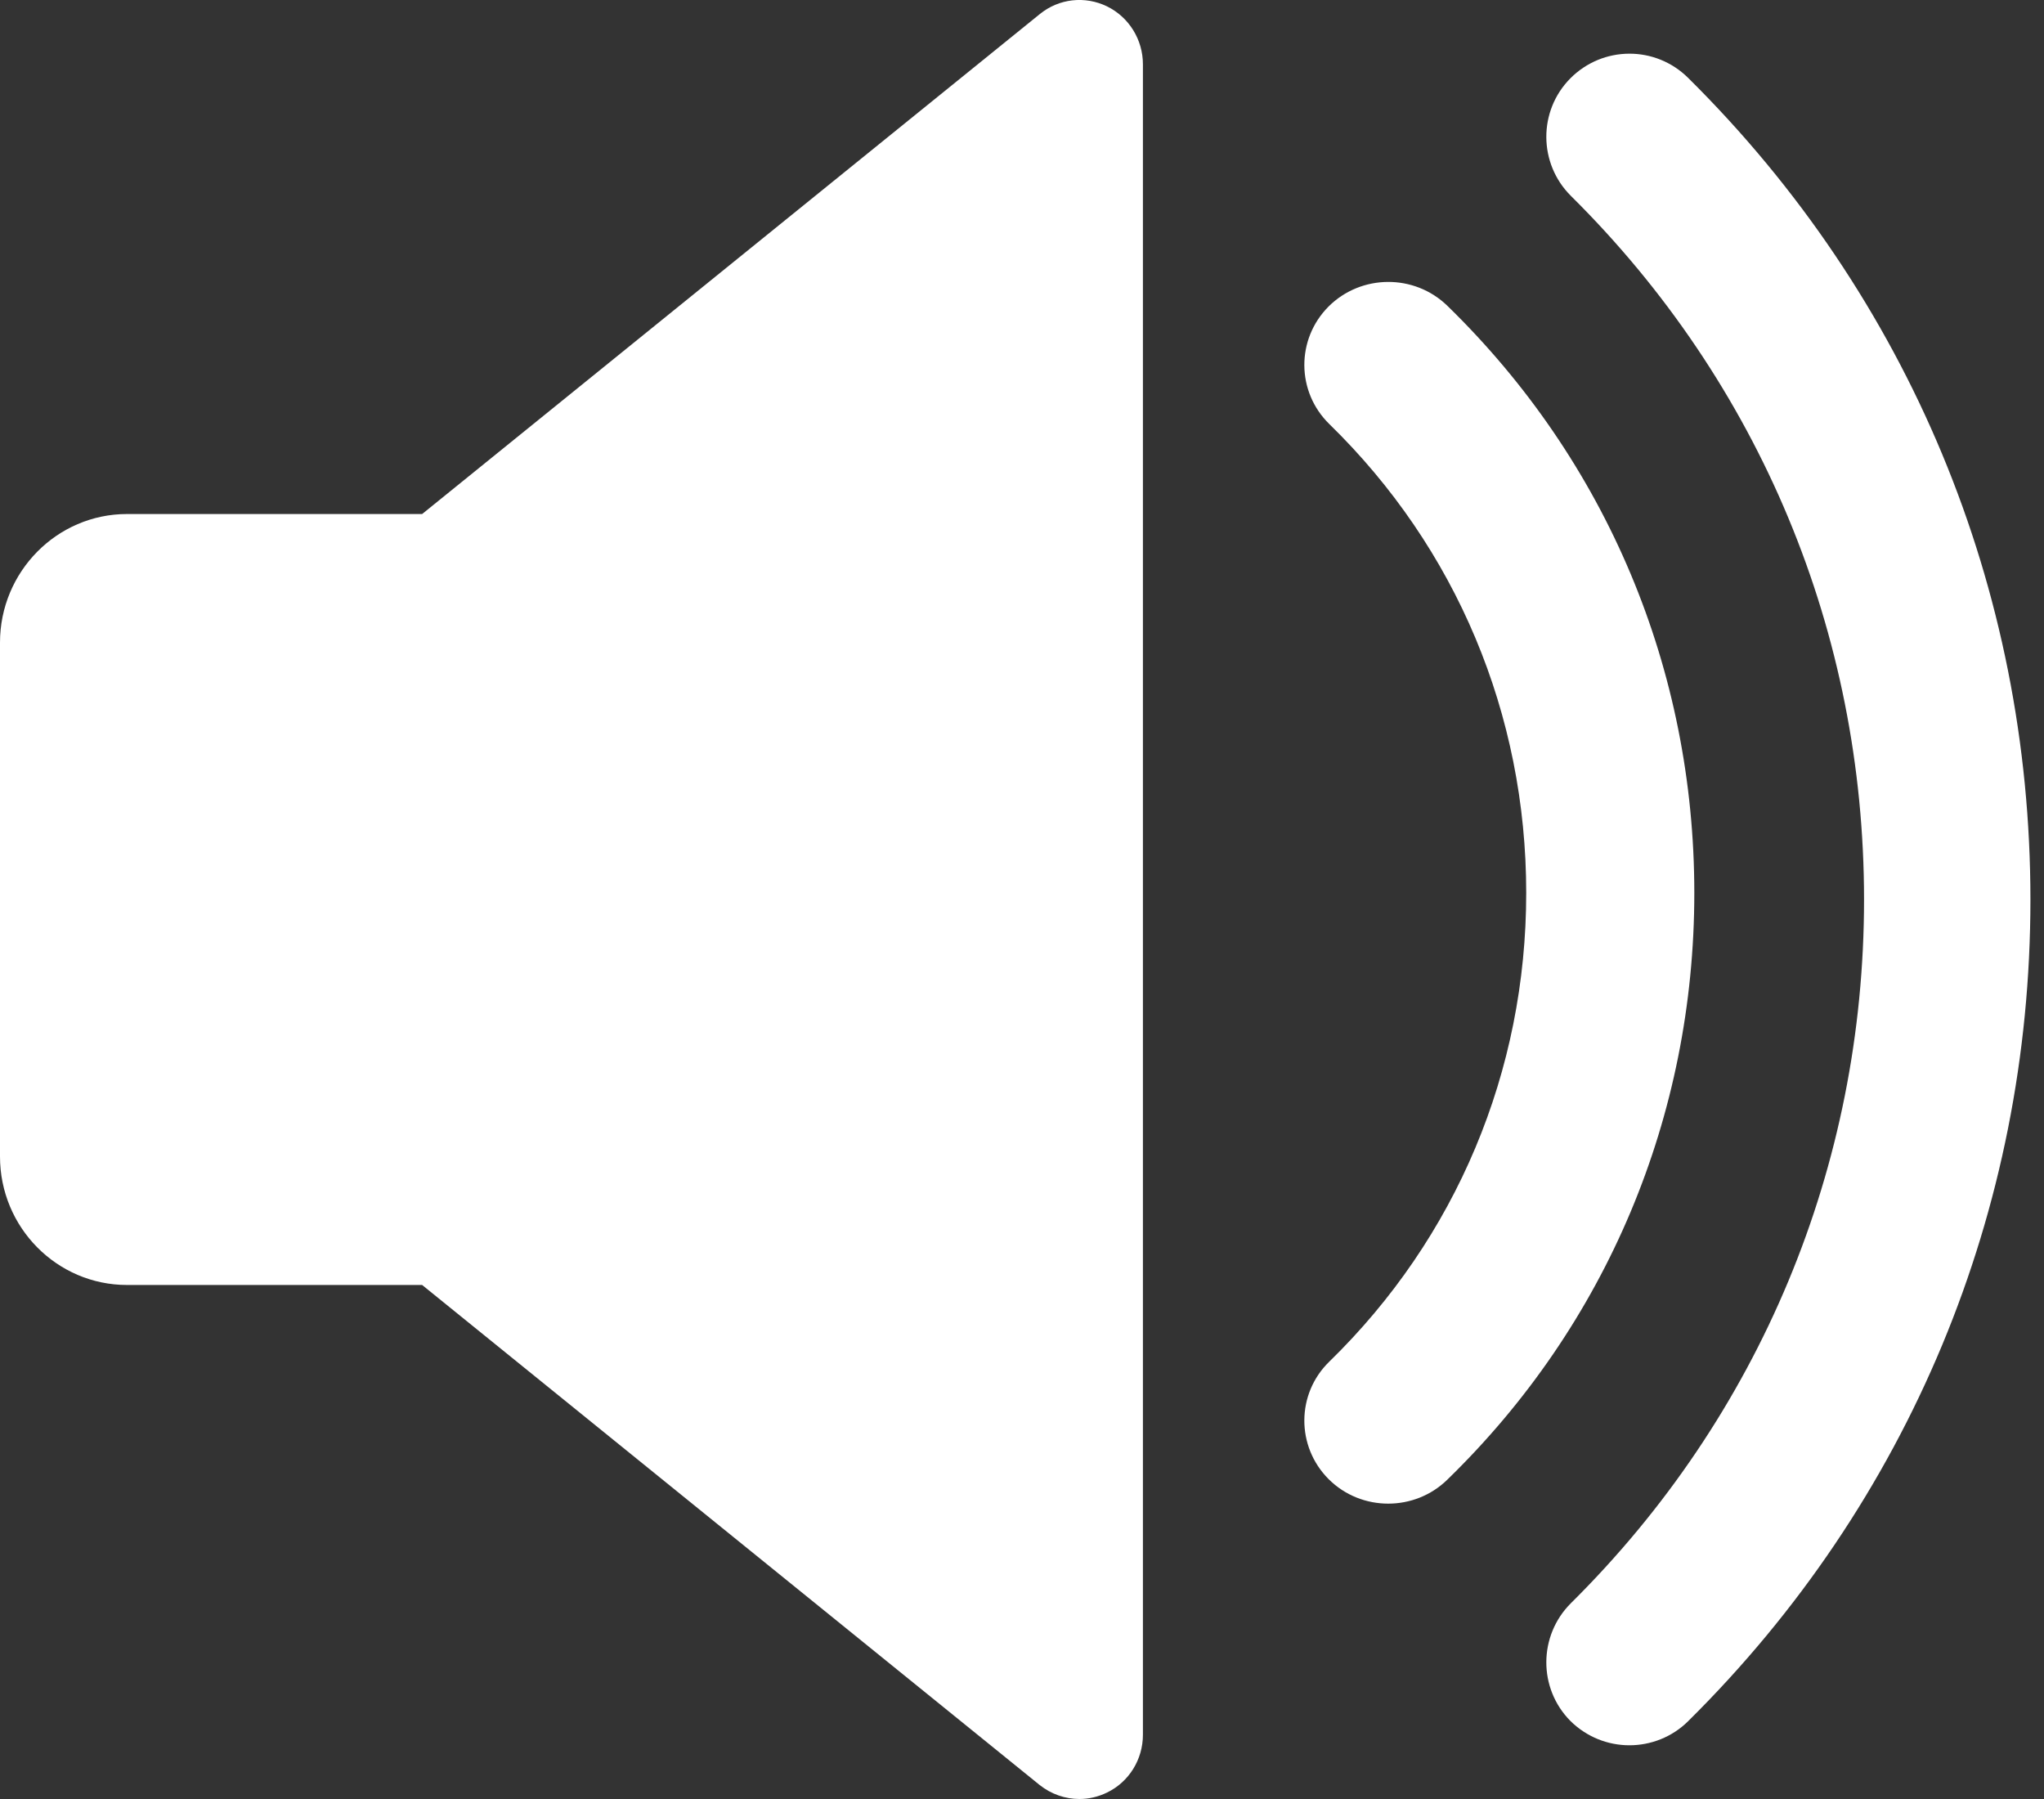 <svg width="25" height="22" viewBox="0 0 25 22" fill="none" xmlns="http://www.w3.org/2000/svg">
<rect x="0" y="0" width="25" height="22" fill="#333333" stroke="none"/>
<path d="M13.54 0.078C13.27 -0.053 12.951 -0.018 12.718 0.172L5.163 6.286H1.553C0.697 6.286 0 6.992 0 7.858V14.143C0 15.011 0.697 15.714 1.553 15.714H5.163L12.716 21.829C12.858 21.942 13.03 22 13.203 22C13.318 22 13.433 21.973 13.54 21.921C13.809 21.791 13.979 21.516 13.979 21.214V0.787C13.979 0.485 13.809 0.21 13.54 0.078Z" fill="white"/>
<path d="M17.703 3.74C17.298 3.346 16.648 3.352 16.25 3.748C15.851 4.148 15.855 4.79 16.258 5.185C17.812 6.7 18.667 8.736 18.667 10.919C18.667 13.101 17.812 15.138 16.258 16.652C15.855 17.044 15.851 17.688 16.25 18.088C16.451 18.289 16.716 18.388 16.979 18.388C17.24 18.388 17.502 18.291 17.703 18.094C19.652 16.2 20.723 13.649 20.723 10.919C20.723 8.188 19.652 5.638 17.703 3.74Z" fill="white"/>
<path d="M20.647 0.952C20.246 0.555 19.604 0.559 19.207 0.958C18.812 1.356 18.816 2 19.213 2.395C21.526 4.685 22.799 7.741 22.799 11.001C22.799 14.261 21.526 17.315 19.213 19.606C18.816 20.002 18.812 20.646 19.207 21.045C19.408 21.244 19.669 21.343 19.929 21.343C20.187 21.343 20.448 21.246 20.647 21.049C23.349 18.376 24.834 14.808 24.834 11.001C24.834 7.195 23.349 3.626 20.647 0.952Z" fill="white"/>
</svg>
